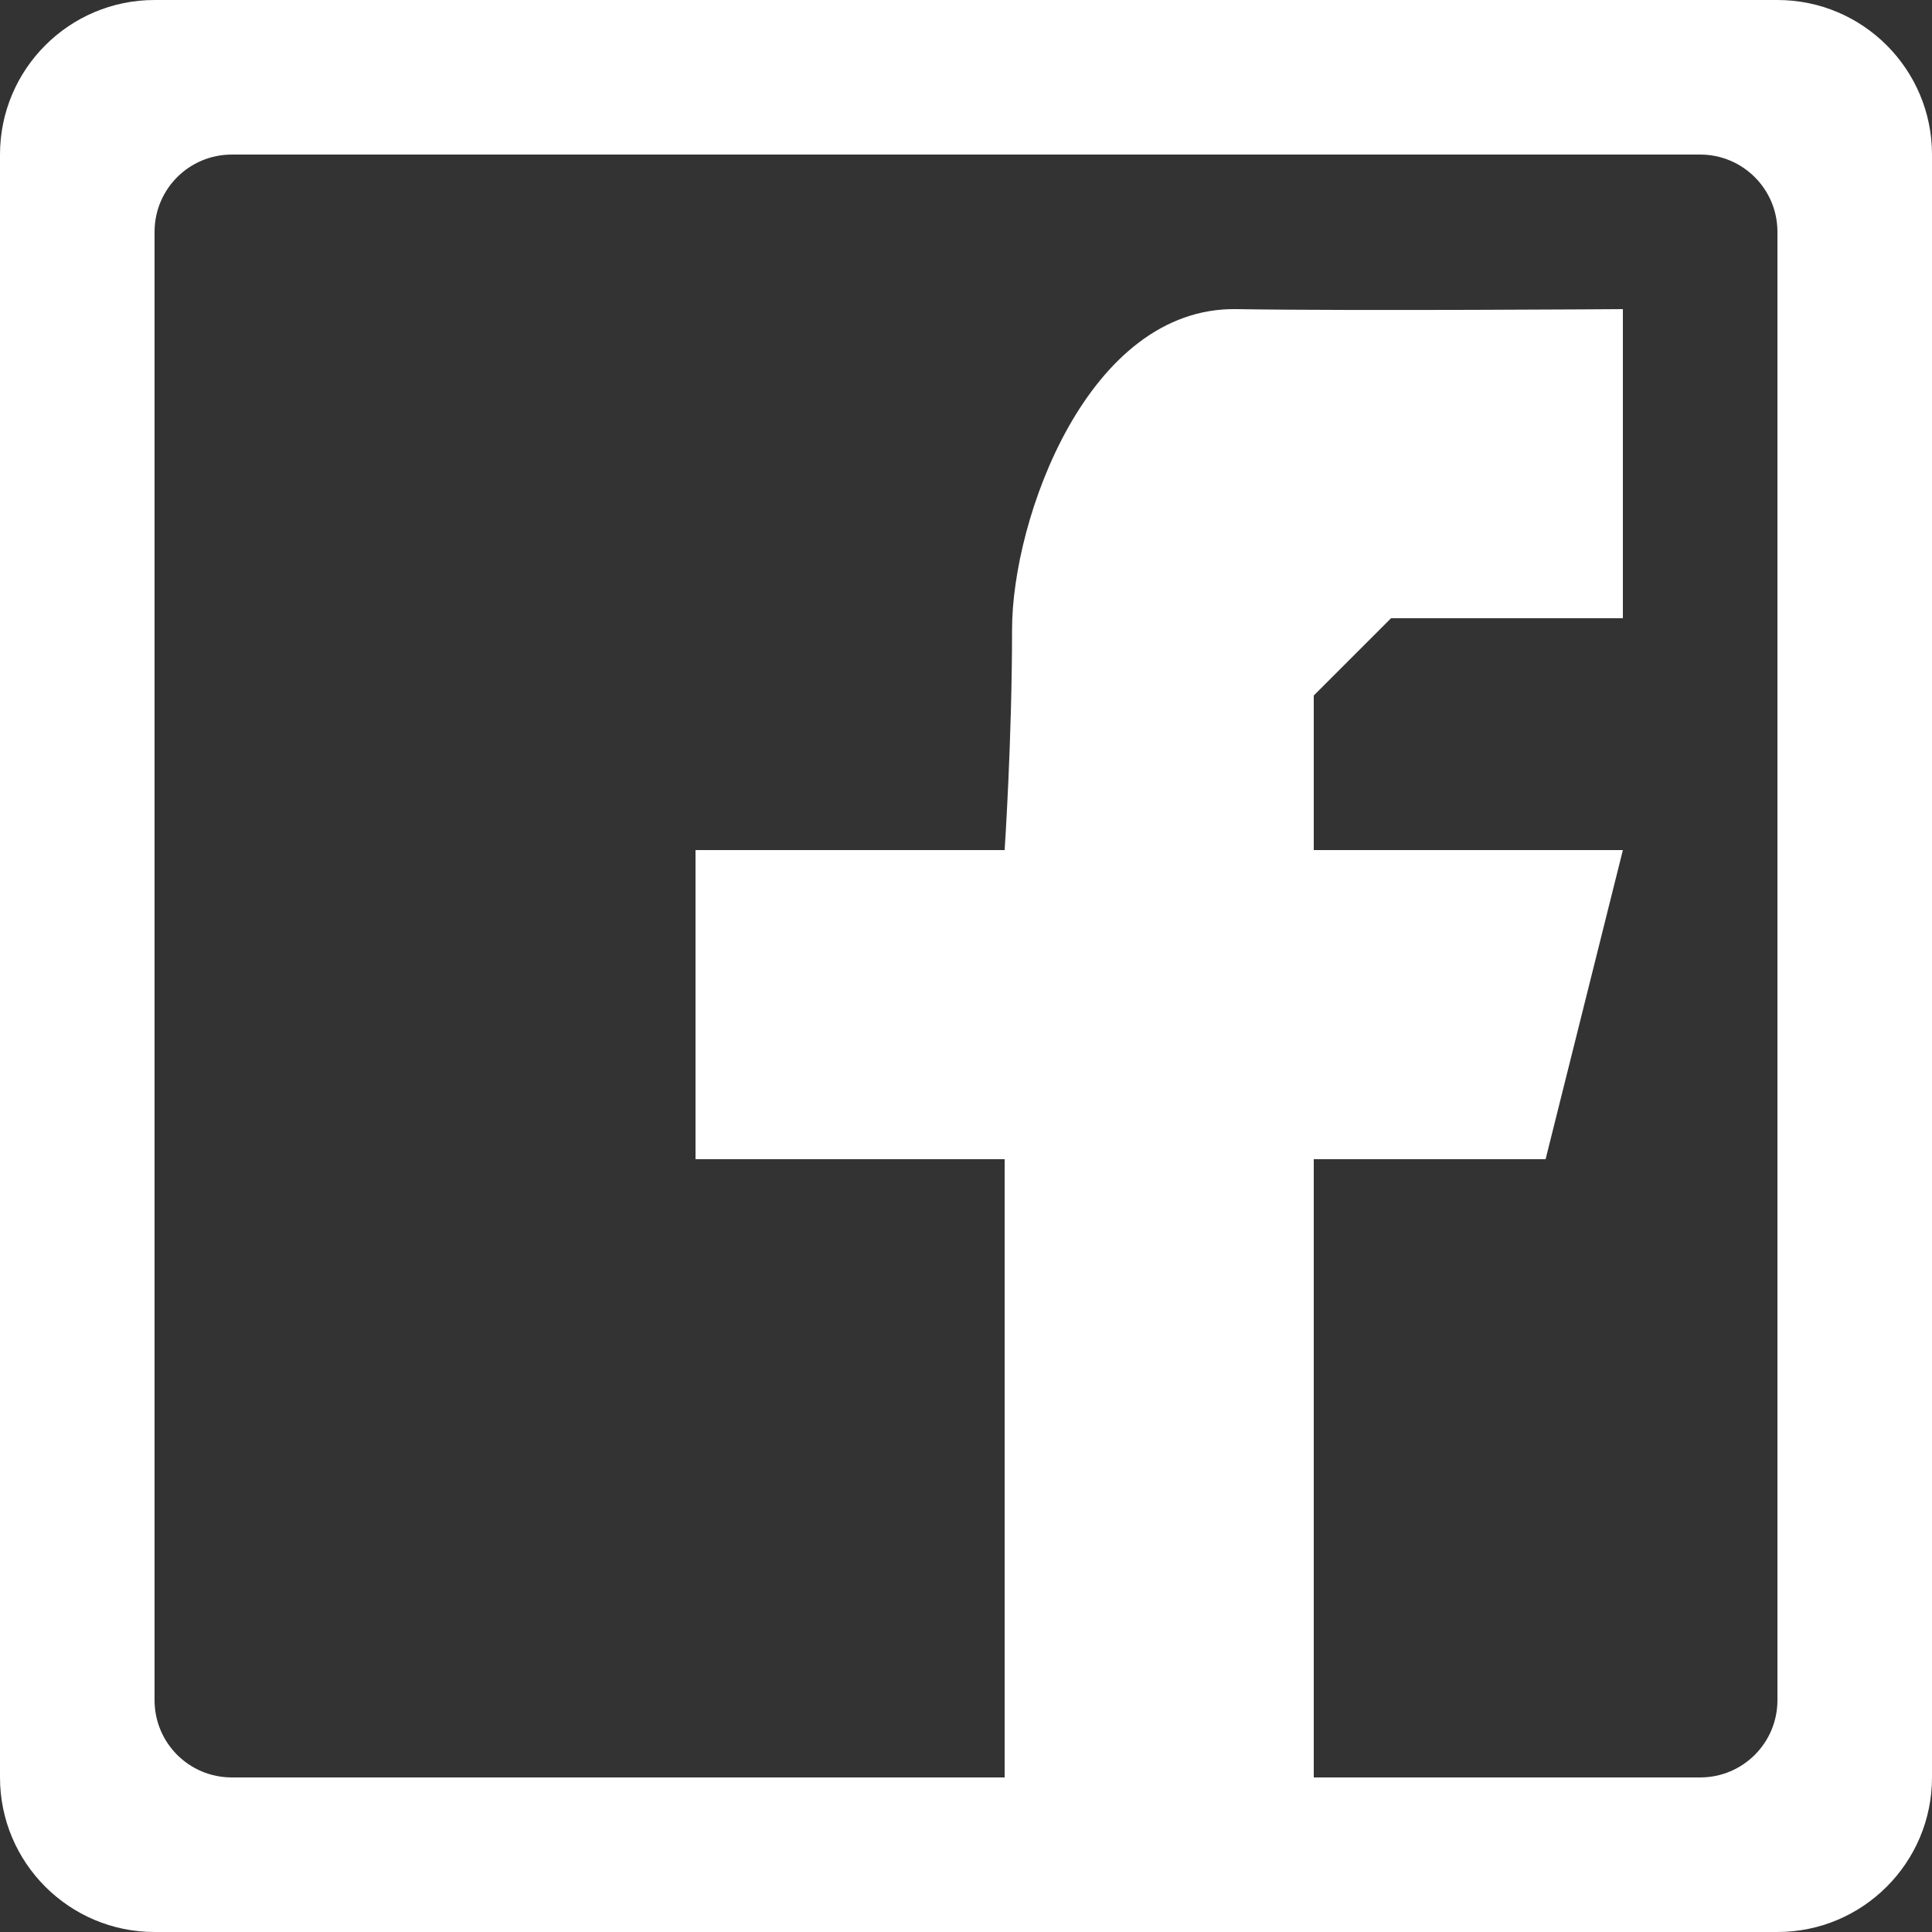 <?xml version="1.0" encoding="utf-8"?>
<!-- Generator: Adobe Illustrator 15.1.0, SVG Export Plug-In . SVG Version: 6.00 Build 0)  -->
<!DOCTYPE svg PUBLIC "-//W3C//DTD SVG 1.1//EN" "http://www.w3.org/Graphics/SVG/1.1/DTD/svg11.dtd">
<svg version="1.1" id="Layer_1" xmlns="http://www.w3.org/2000/svg" xmlns:xlink="http://www.w3.org/1999/xlink" x="0px" y="0px"
	 width="25px" height="25px" viewBox="306 331 25 25" enable-background="new 306 331 25 25" xml:space="preserve">
<rect x="306" y="331" width="25" height="25" fill="#333333" stroke="none"/>
<path fill="#FFFFFF" d="M329,331h-21c-1.104,0-2,0.896-2,2v21c0,1.104,0.896,2,2,2h21c1.104,0,2-0.896,2-2v-21
	C331,331.896,330.104,331,329,331z M329,353c0,0.553-0.447,1-1,1h-5v-8h3l1-4h-4v-2l1-1h3v-4c0,0-3.453,0.025-5,0
	c-1.924-0.031-2.904,2.715-2.904,4.143c0,1.429-0.096,2.857-0.096,2.857h-4v4h4v8h-10c-0.554,0-1-0.447-1-1v-19c0-0.552,0.446-1,1-1
	h19c0.553,0,1,0.448,1,1V353z"/>
</svg>
